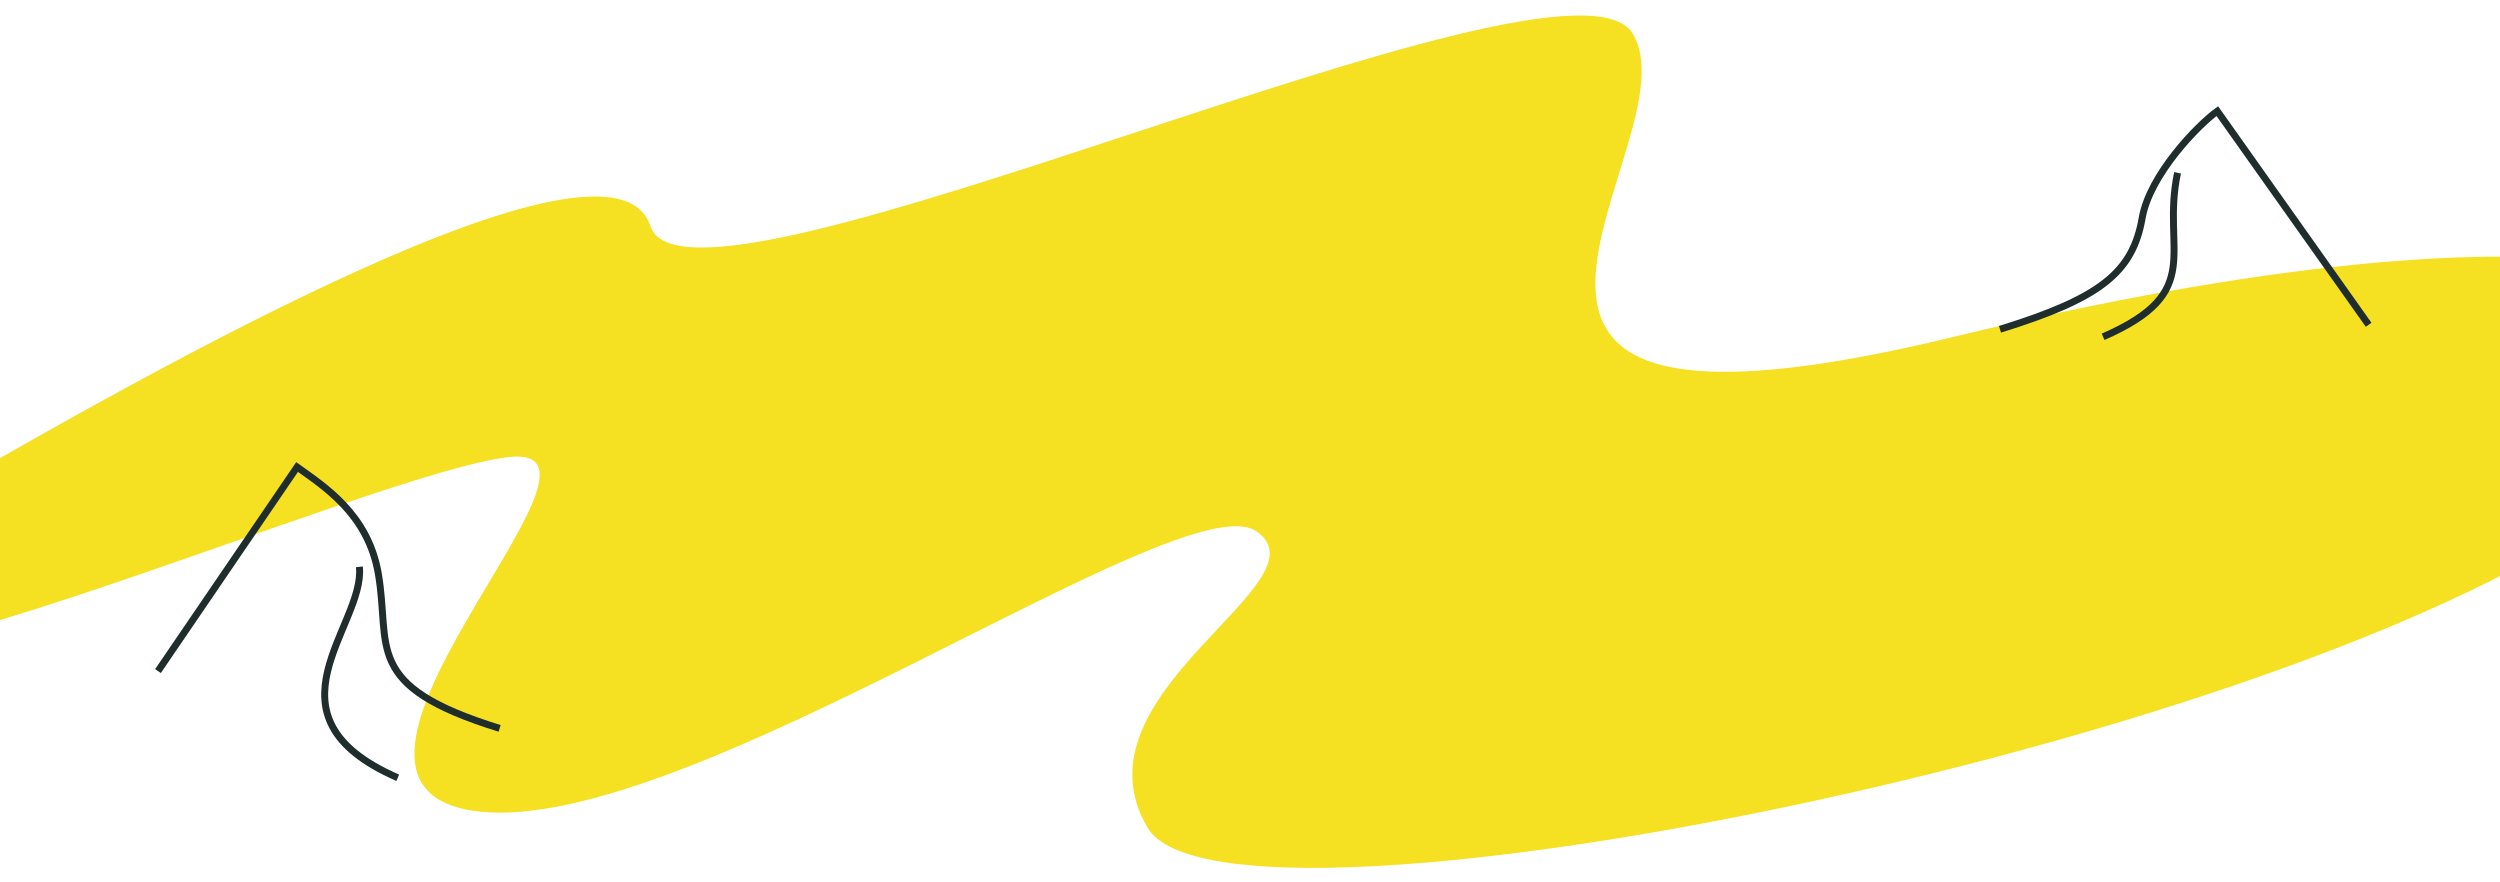 <svg width="1440" height="508" viewBox="0 0 1440 508" fill="none" xmlns="http://www.w3.org/2000/svg">
<g clip-path="url(#clip0)">
<path d="M374.62 130.249C352.485 61.798 81.466 215.657 -67.511 302.929C-102.796 323.598 -135.025 343.582 -132.478 366.746C-126.083 424.896 214.927 271.864 293.267 263.247C371.608 254.631 155.684 454.117 276.084 467.456C396.484 480.796 680.761 276.745 723.622 305.997C766.484 335.249 614.938 399.174 661.034 476.804C707.13 554.434 1352.01 422.956 1518.05 282.12C1684.09 141.285 1469.93 110.199 1126.5 193.753C783.063 277.307 978.531 81.547 940.385 19.288C902.239 -42.972 396.754 198.701 374.62 130.249Z" fill="#F6E022"/>
<path d="M1364.33 187.067L1277.16 64C1266 72.046 1238.28 100.559 1233.9 125.533C1228.43 156.751 1210.25 171.644 1152 189.667" stroke="#1F2E2D" stroke-width="4"/>
<path d="M1254.27 99.533C1244.73 145.033 1271.14 167.929 1211.37 194" stroke="#1F2E2D" stroke-width="4"/>
<path d="M91 386.534L171.121 269C186.383 280.005 211.854 295.89 217.841 330.05C225.325 372.749 208.1 394.898 287.781 419.55" stroke="#1F2E2D" stroke-width="4"/>
<path d="M207.004 326.493C210.54 360.392 147.34 412.34 229.102 448" stroke="#1F2E2D" stroke-width="4"/>
</g>
<defs>
<clipPath id="clip0">
<rect width="1440" height="508" fill="white"/>
</clipPath>
</defs>
</svg>

